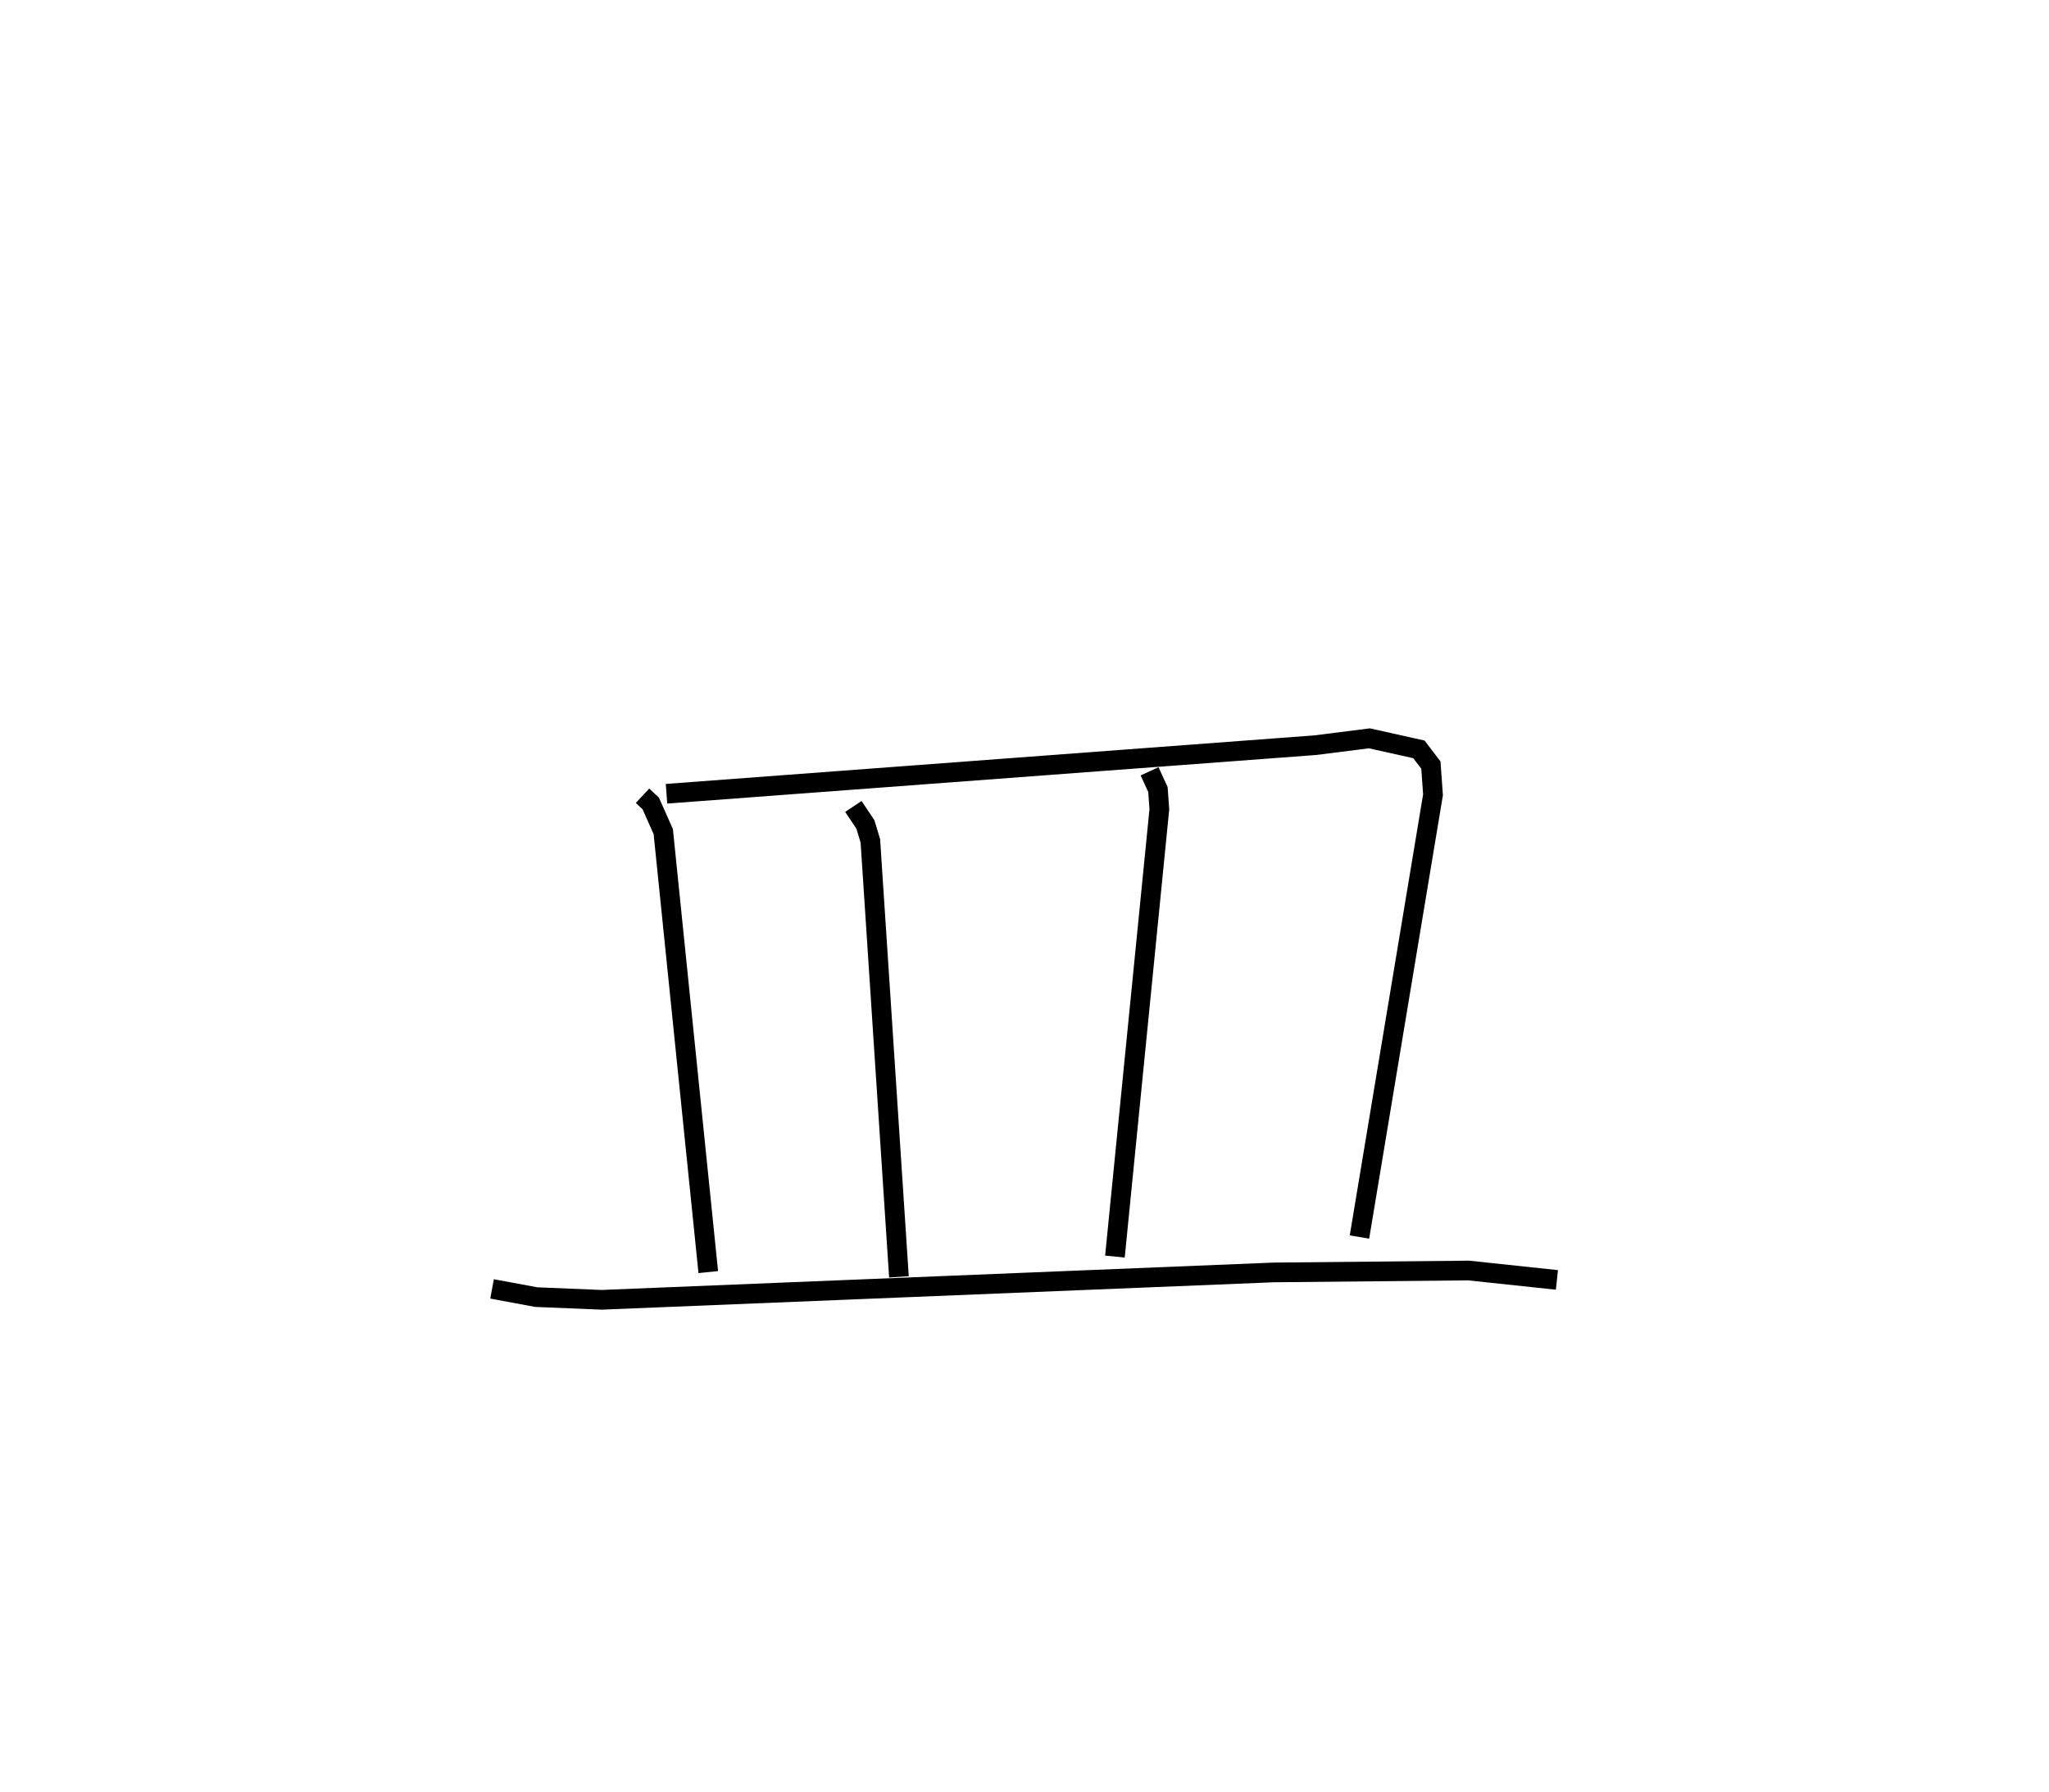 <?xml version="1.0" encoding="utf-8" ?>
<svg baseProfile="full" height="91.025" version="1.1" width="104.1" xmlns="http://www.w3.org/2000/svg" xmlns:ev="http://www.w3.org/2001/xml-events" xmlns:xlink="http://www.w3.org/1999/xlink"><defs /><rect fill="white" height="91.025" width="104.1" x="0" y="0" /><path d="M25.377,25 m0.0,0.0 m7.267,15.421 l0.417,0.389 0.636,1.431 l2.287,22.375 m-2.122,-24.297 l32.958,-2.467 2.753,-0.348 l2.516,0.56 0.608,0.799 l0.107,1.512 -3.736,22.459 m-25.712,-21.87 l0.61,0.911 0.253,0.836 l1.452,22.147 m12.734,-25.679 l0.424,0.923 0.072,1.008 l-2.257,22.718 m-31.645,1.642 l2.247,0.417 3.319,0.137 l34.142,-1.391 9.906,-0.097 l4.487,0.477 " fill="none" stroke="black" stroke-width="1" /></svg>
